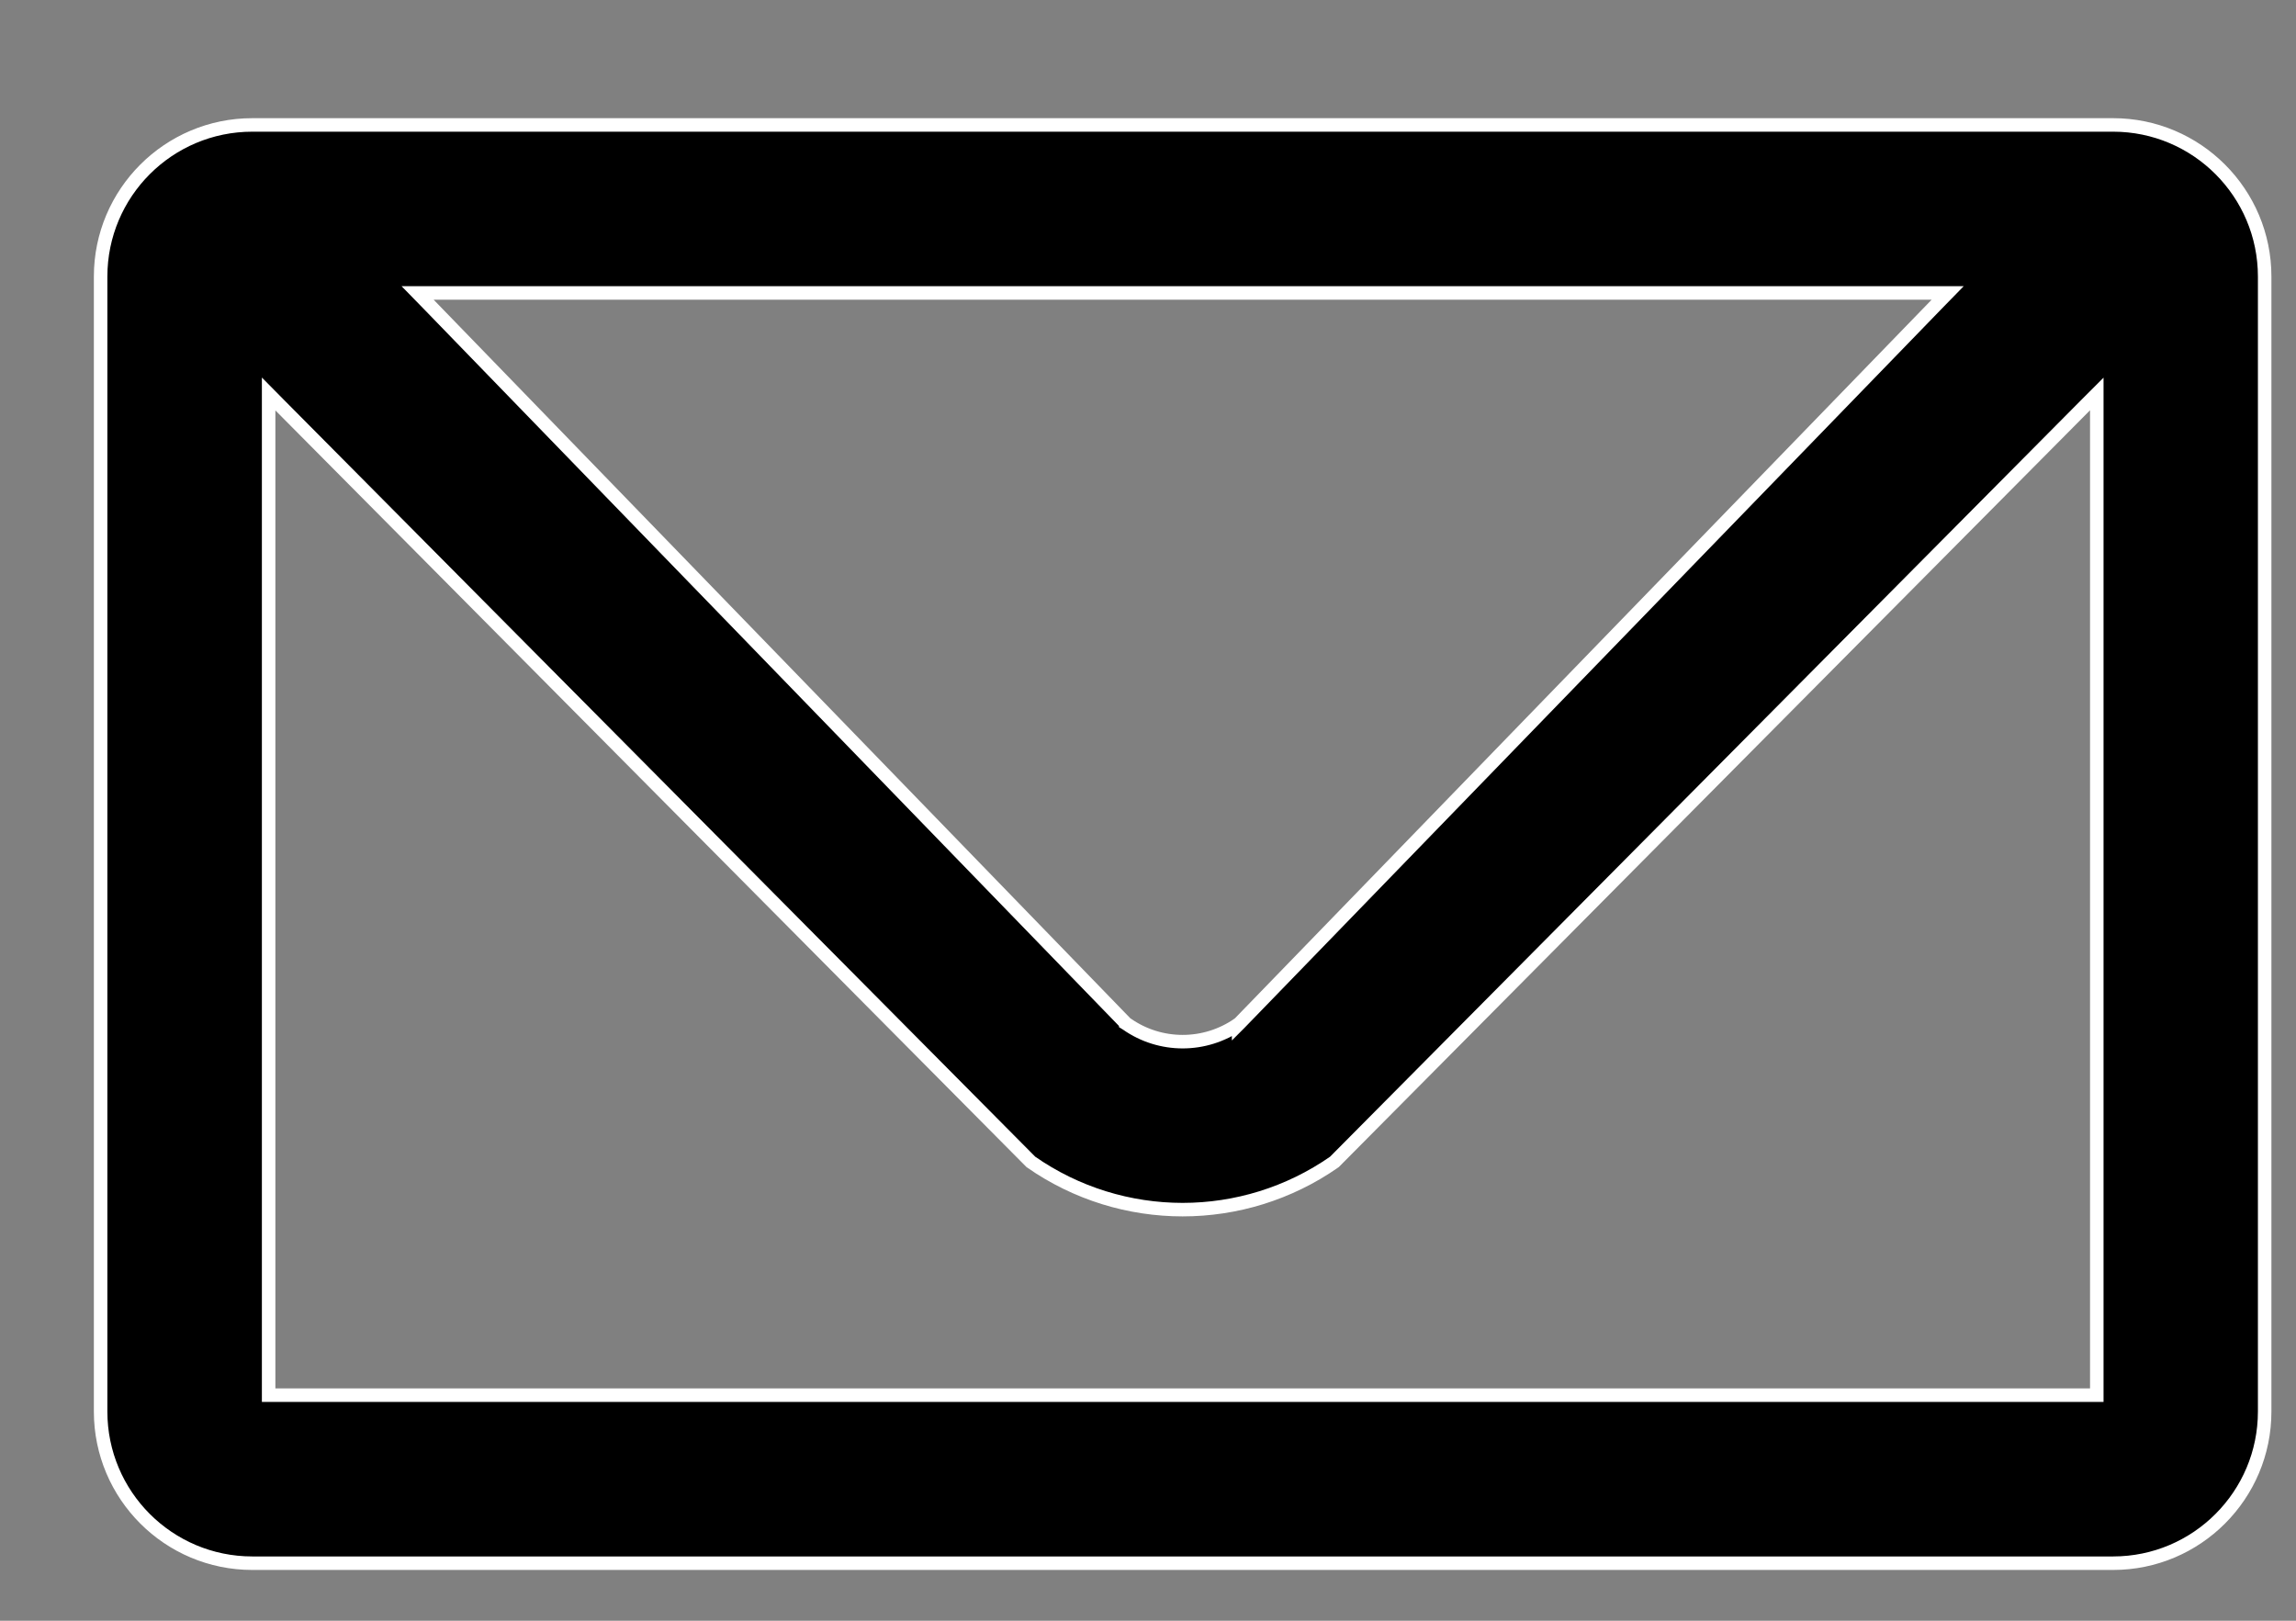 <svg width="17" height="12" viewBox="0 0 17 12" fill="none" xmlns="http://www.w3.org/2000/svg">
<rect x="0" y="0" width="17" height="12" fill="#808080" stroke="none"/>
<path d="M2.074 3.003L1.989 2.917V3.039V10.28V10.33H2.039H15.475H15.525V10.28V3.039V2.917L15.439 3.003L9.88 8.603C9.205 9.074 8.308 9.074 7.633 8.603L2.074 3.003ZM14.339 2.253L14.421 2.169H14.303H3.21H3.092L3.174 2.253L8.335 7.576L8.335 7.577L8.343 7.582C8.591 7.756 8.922 7.756 9.171 7.582L9.171 7.583L9.178 7.576L14.339 2.253ZM0.745 2.048C0.745 1.428 1.248 0.925 1.868 0.925H15.646C16.265 0.925 16.768 1.428 16.768 2.048V10.451C16.768 11.071 16.265 11.574 15.646 11.574H1.868C1.248 11.574 0.745 11.071 0.745 10.451V2.048Z" fill="black" stroke="white" stroke-width="0.1"/>
</svg>
